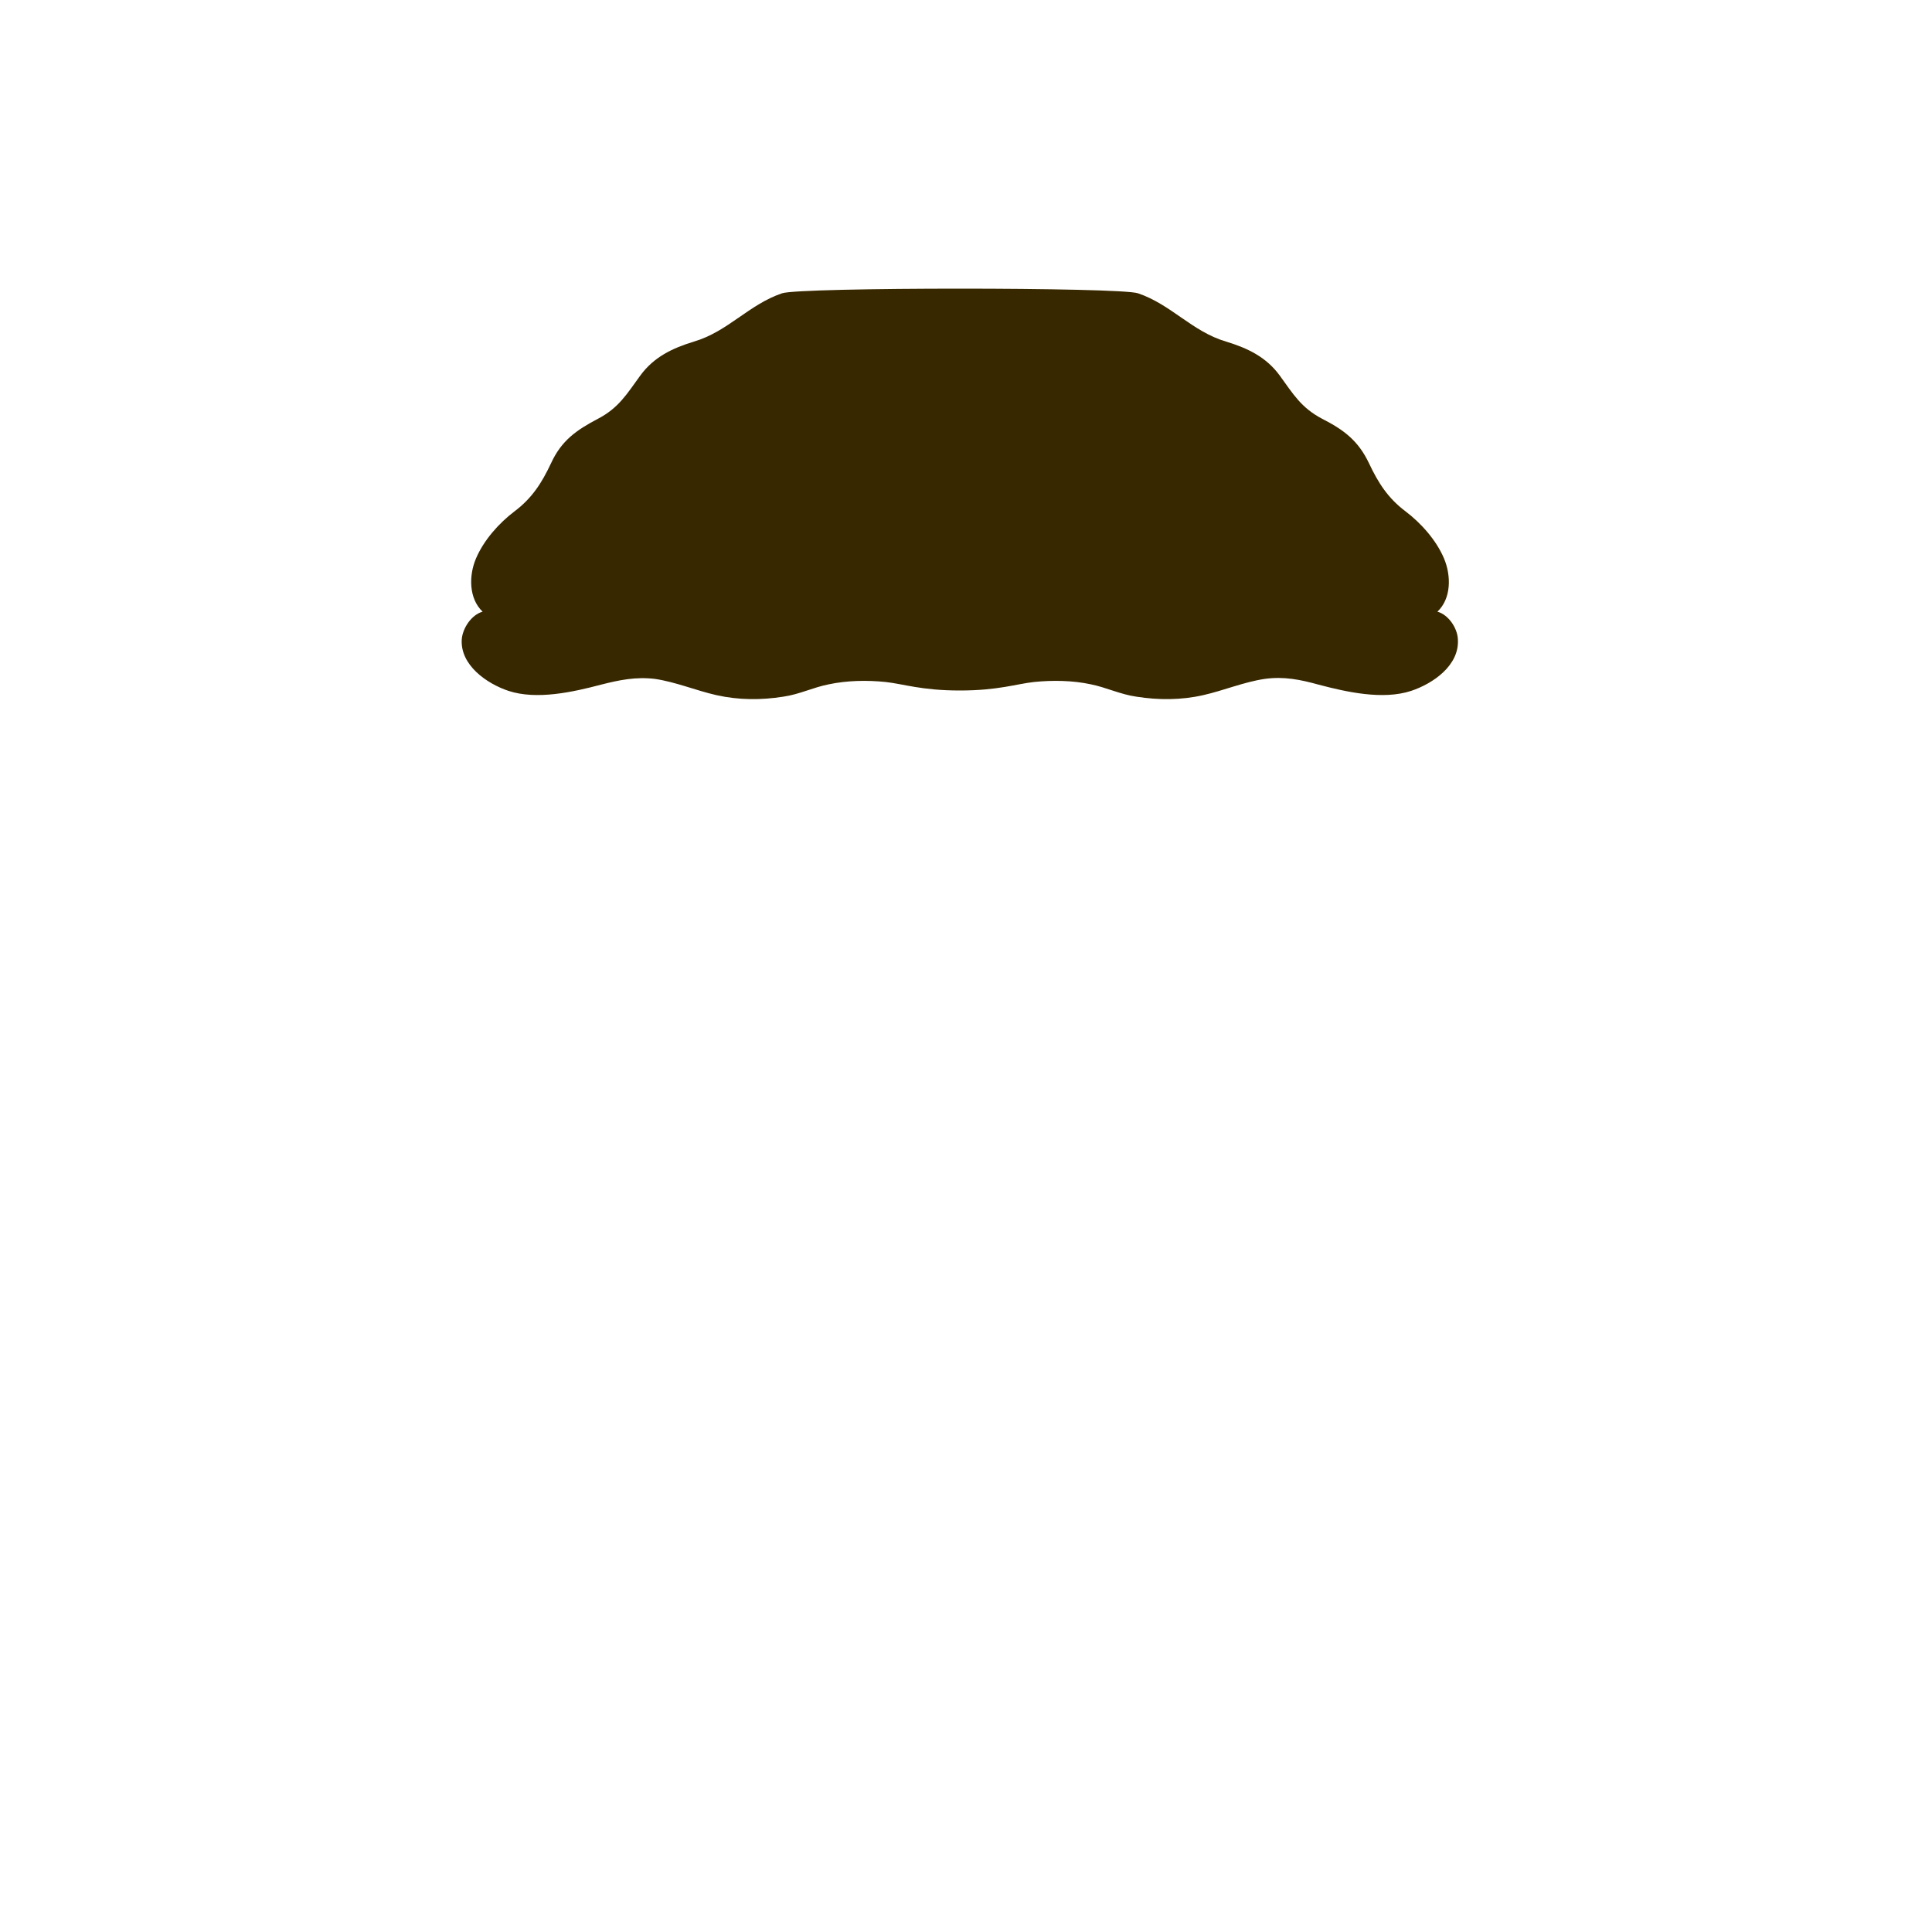 <?xml version="1.0" encoding="utf-8"?>
<!-- Generator: Adobe Illustrator 18.0.0, SVG Export Plug-In . SVG Version: 6.00 Build 0)  -->
<!DOCTYPE svg PUBLIC "-//W3C//DTD SVG 1.1//EN" "http://www.w3.org/Graphics/SVG/1.1/DTD/svg11.dtd">
<svg version="1.1" id="content" xmlns="http://www.w3.org/2000/svg" xmlns:xlink="http://www.w3.org/1999/xlink" x="0px" y="0px"
	 width="500px" height="500px" viewBox="0 0 500 500" enable-background="new 0 0 500 500" xml:space="preserve">
<rect id="position" display="none" fill="none" stroke="#000000" width="500" height="500"/>
<path id="hair_1_" fill="#382800" d="M372,158.3c3.6-3.4,3.6-9.3,1.7-13.8c-2-4.7-5.9-9.1-10-12.2c-4.5-3.4-7-7.3-9.4-12.4
	c-2.8-5.9-6.6-8.7-12.1-11.5c-5.5-2.9-7.5-6.4-11-11.2c-3.5-4.8-8.3-7.1-13.9-8.8c-8.8-2.6-14.2-9.6-22.8-12.5
	c-4.6-1.6-87.5-1.6-92.1,0c-8.6,2.9-14,9.9-22.8,12.5c-5.6,1.7-10.4,4-13.9,8.8s-5.6,8.4-11,11.2c-5.5,2.9-9.4,5.6-12.1,11.5
	c-2.4,5.1-4.9,9-9.4,12.4c-4.1,3.1-8,7.5-10,12.2c-1.9,4.4-1.9,10.4,1.7,13.8c-2.9,0.8-5.2,4.3-5.4,7.2c-0.4,6.6,6.4,11.4,12.1,13.3
	c7.3,2.4,16.7,0.3,23.9-1.6c4.7-1.2,9-2.1,14-1.5c5.4,0.8,10.6,3,15.9,4.2c5.8,1.3,11.6,1.3,17.3,0.4c4.2-0.6,7.7-2.4,11.8-3.2
	c4.7-1,9.9-1.1,14.7-0.6c4.6,0.5,9.3,2.2,19.2,2.2c9.9,0,14.6-1.7,19.2-2.2c4.8-0.5,10.1-0.4,14.7,0.6c4,0.8,7.6,2.6,11.8,3.2
	c5.7,0.9,11.6,0.9,17.3-0.4c5.3-1.2,10.5-3.4,15.9-4.2c5-0.7,9.3,0.2,14,1.5c7.2,1.9,16.6,4,23.9,1.6c5.7-1.9,12.5-6.6,12.1-13.3
	C377.2,162.6,374.9,159.1,372,158.3z"/>
<g id="bounds_1_" display="none">
	
		<rect x="105.3" y="-31.6" display="inline" fill="none" stroke="#000000" stroke-width="1.122" stroke-miterlimit="10" width="289.4" height="289.4"/>
</g>
</svg>
